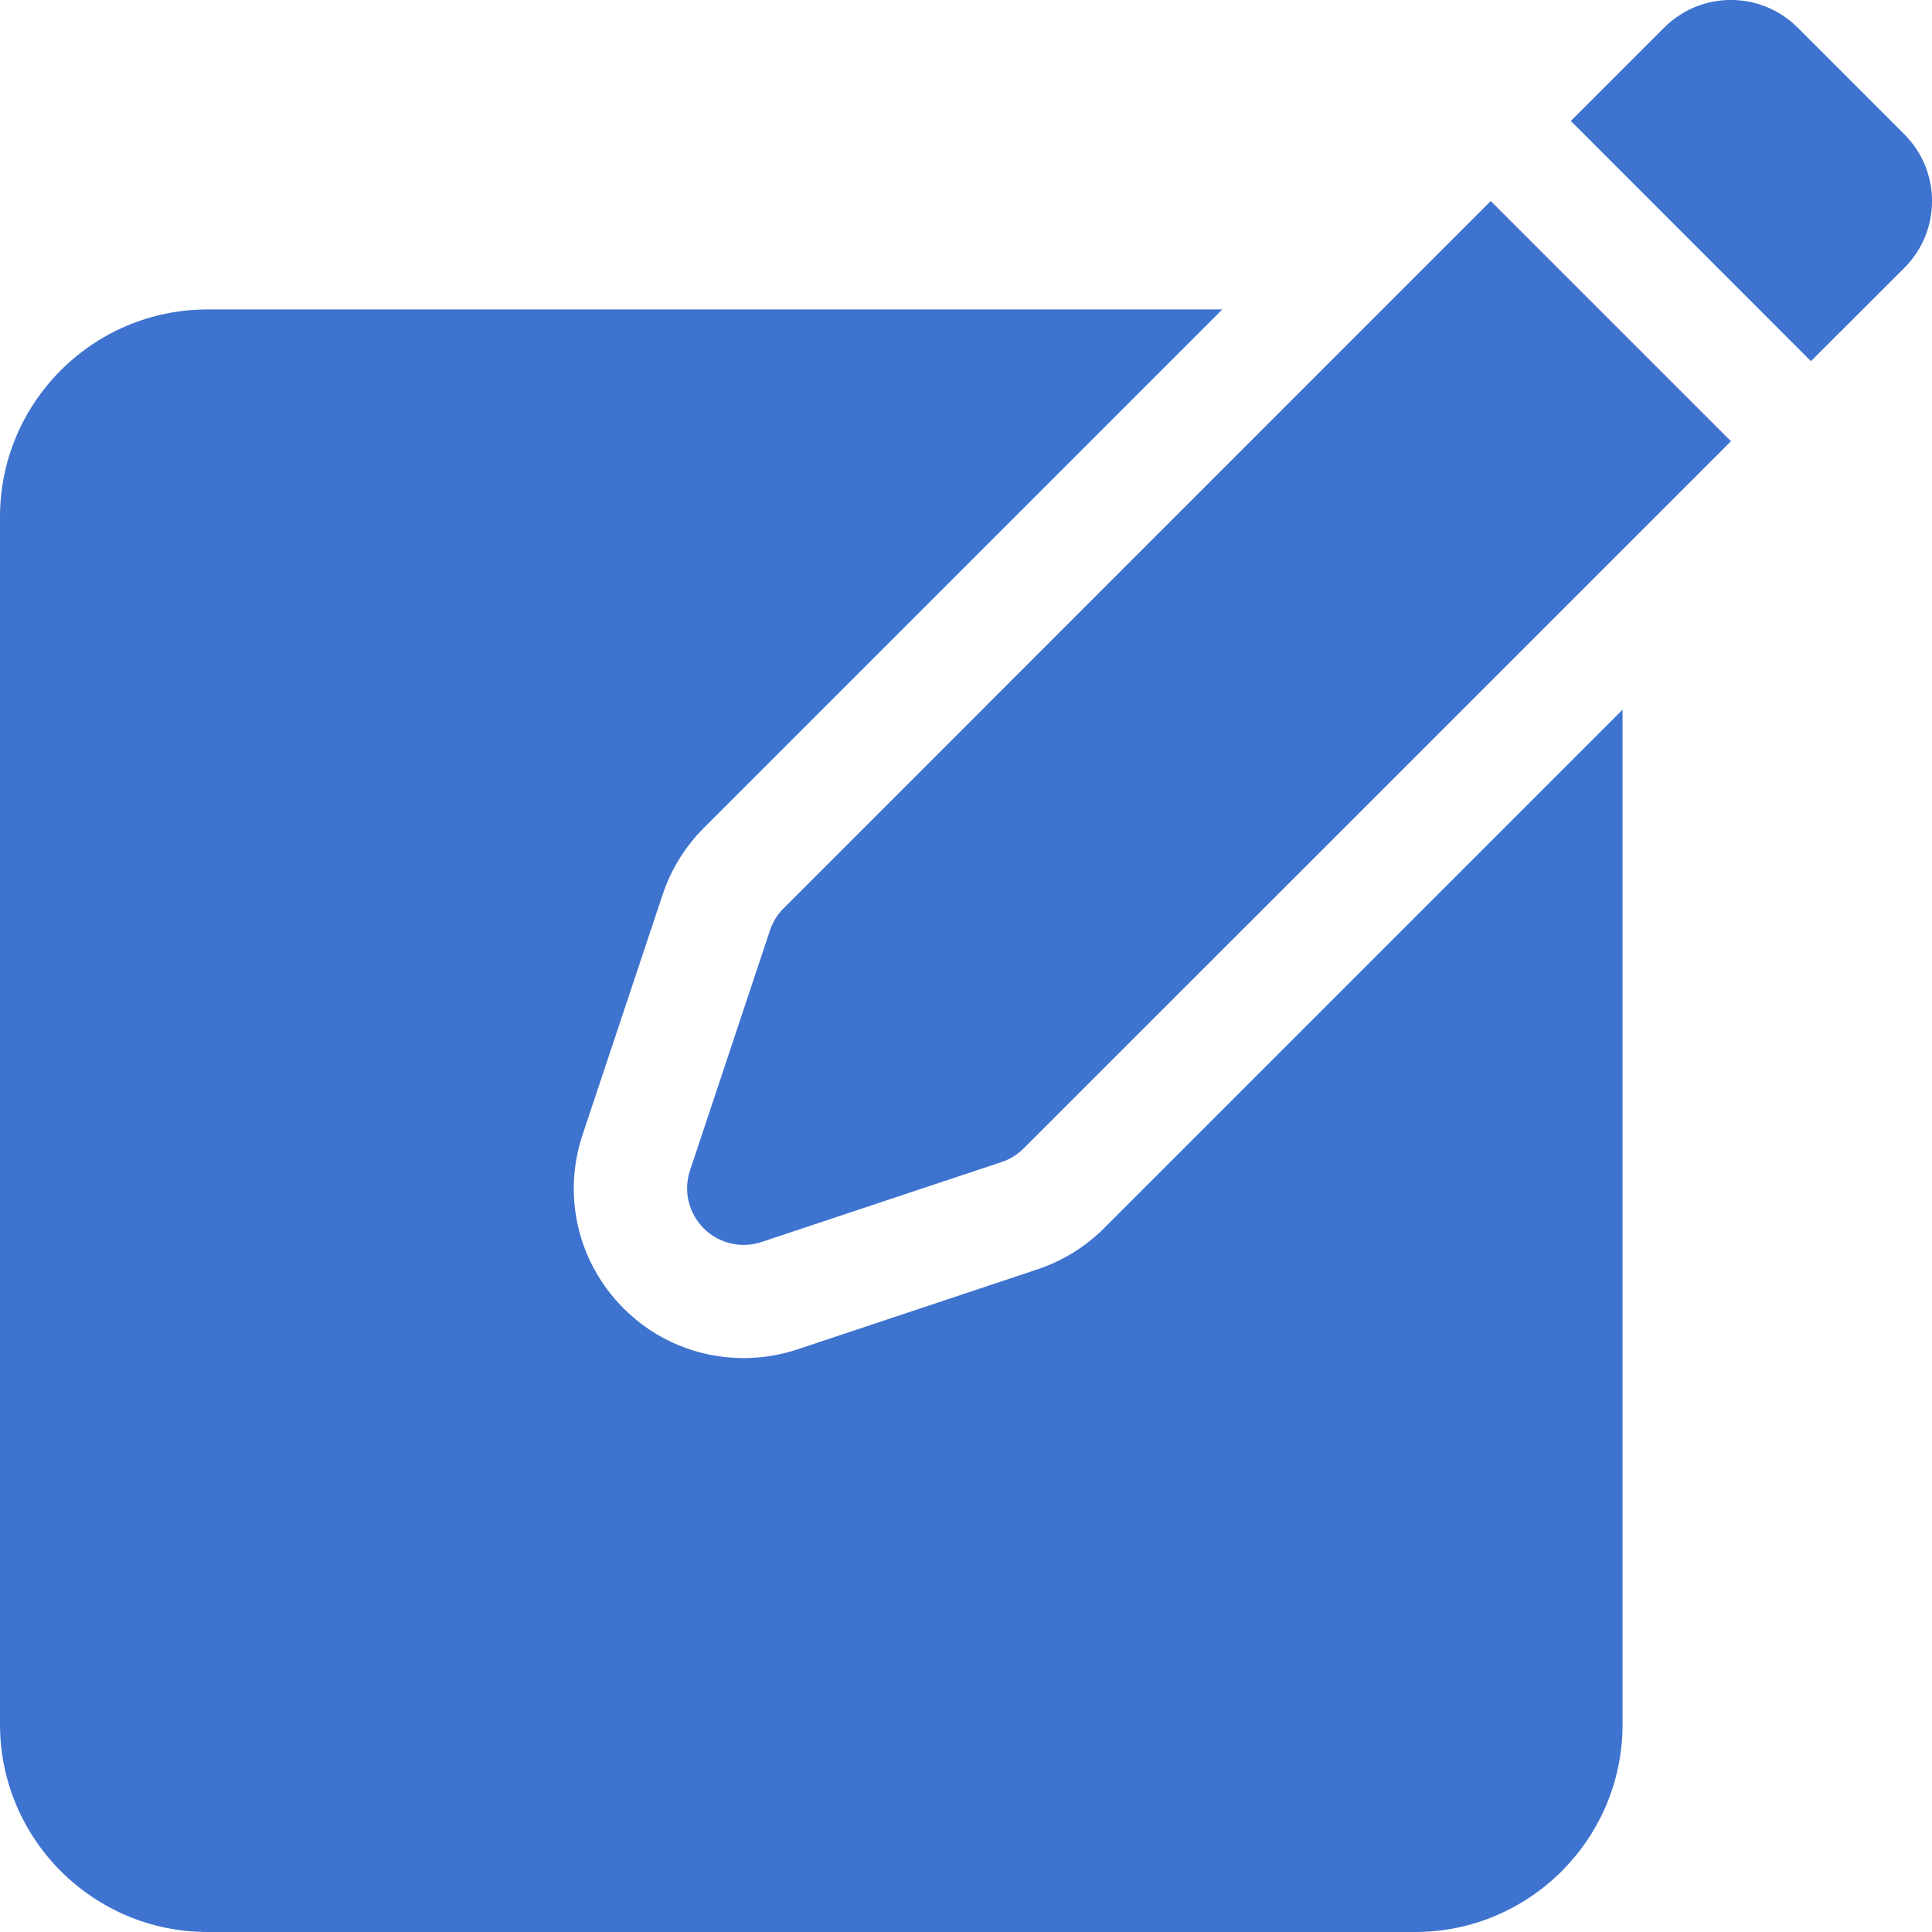 <svg width="18" height="18" viewBox="0 0 18 18" fill="none" xmlns="http://www.w3.org/2000/svg">
<path fill-rule="evenodd" clip-rule="evenodd" d="M15.505 0.257C15.848 -0.086 16.405 -0.086 16.748 0.257L17.743 1.252C18.086 1.595 18.086 2.152 17.743 2.495L16.872 3.365L14.635 1.127L15.505 0.257ZM7.302 8.461C7.244 8.519 7.2 8.589 7.174 8.667L6.429 10.904C6.365 11.094 6.415 11.303 6.556 11.444C6.697 11.585 6.906 11.635 7.096 11.571L9.333 10.826C9.411 10.8 9.481 10.756 9.539 10.698L16.127 4.111L13.889 1.873L7.302 8.461ZM10.285 11.444C10.112 11.617 9.898 11.749 9.666 11.826L7.429 12.572C7.268 12.626 7.099 12.653 6.929 12.653H6.929C6.506 12.653 6.109 12.489 5.81 12.19C5.384 11.763 5.237 11.143 5.428 10.571L6.174 8.334C6.251 8.102 6.383 7.888 6.556 7.715L11.388 2.883H1.934C0.867 2.883 0 3.75 0 4.816V16.066C0 17.133 0.867 18 1.934 18H13.184C14.25 18 15.117 17.133 15.117 16.066V6.612L10.285 11.444Z" fill="#3E73CF"/>
</svg>
